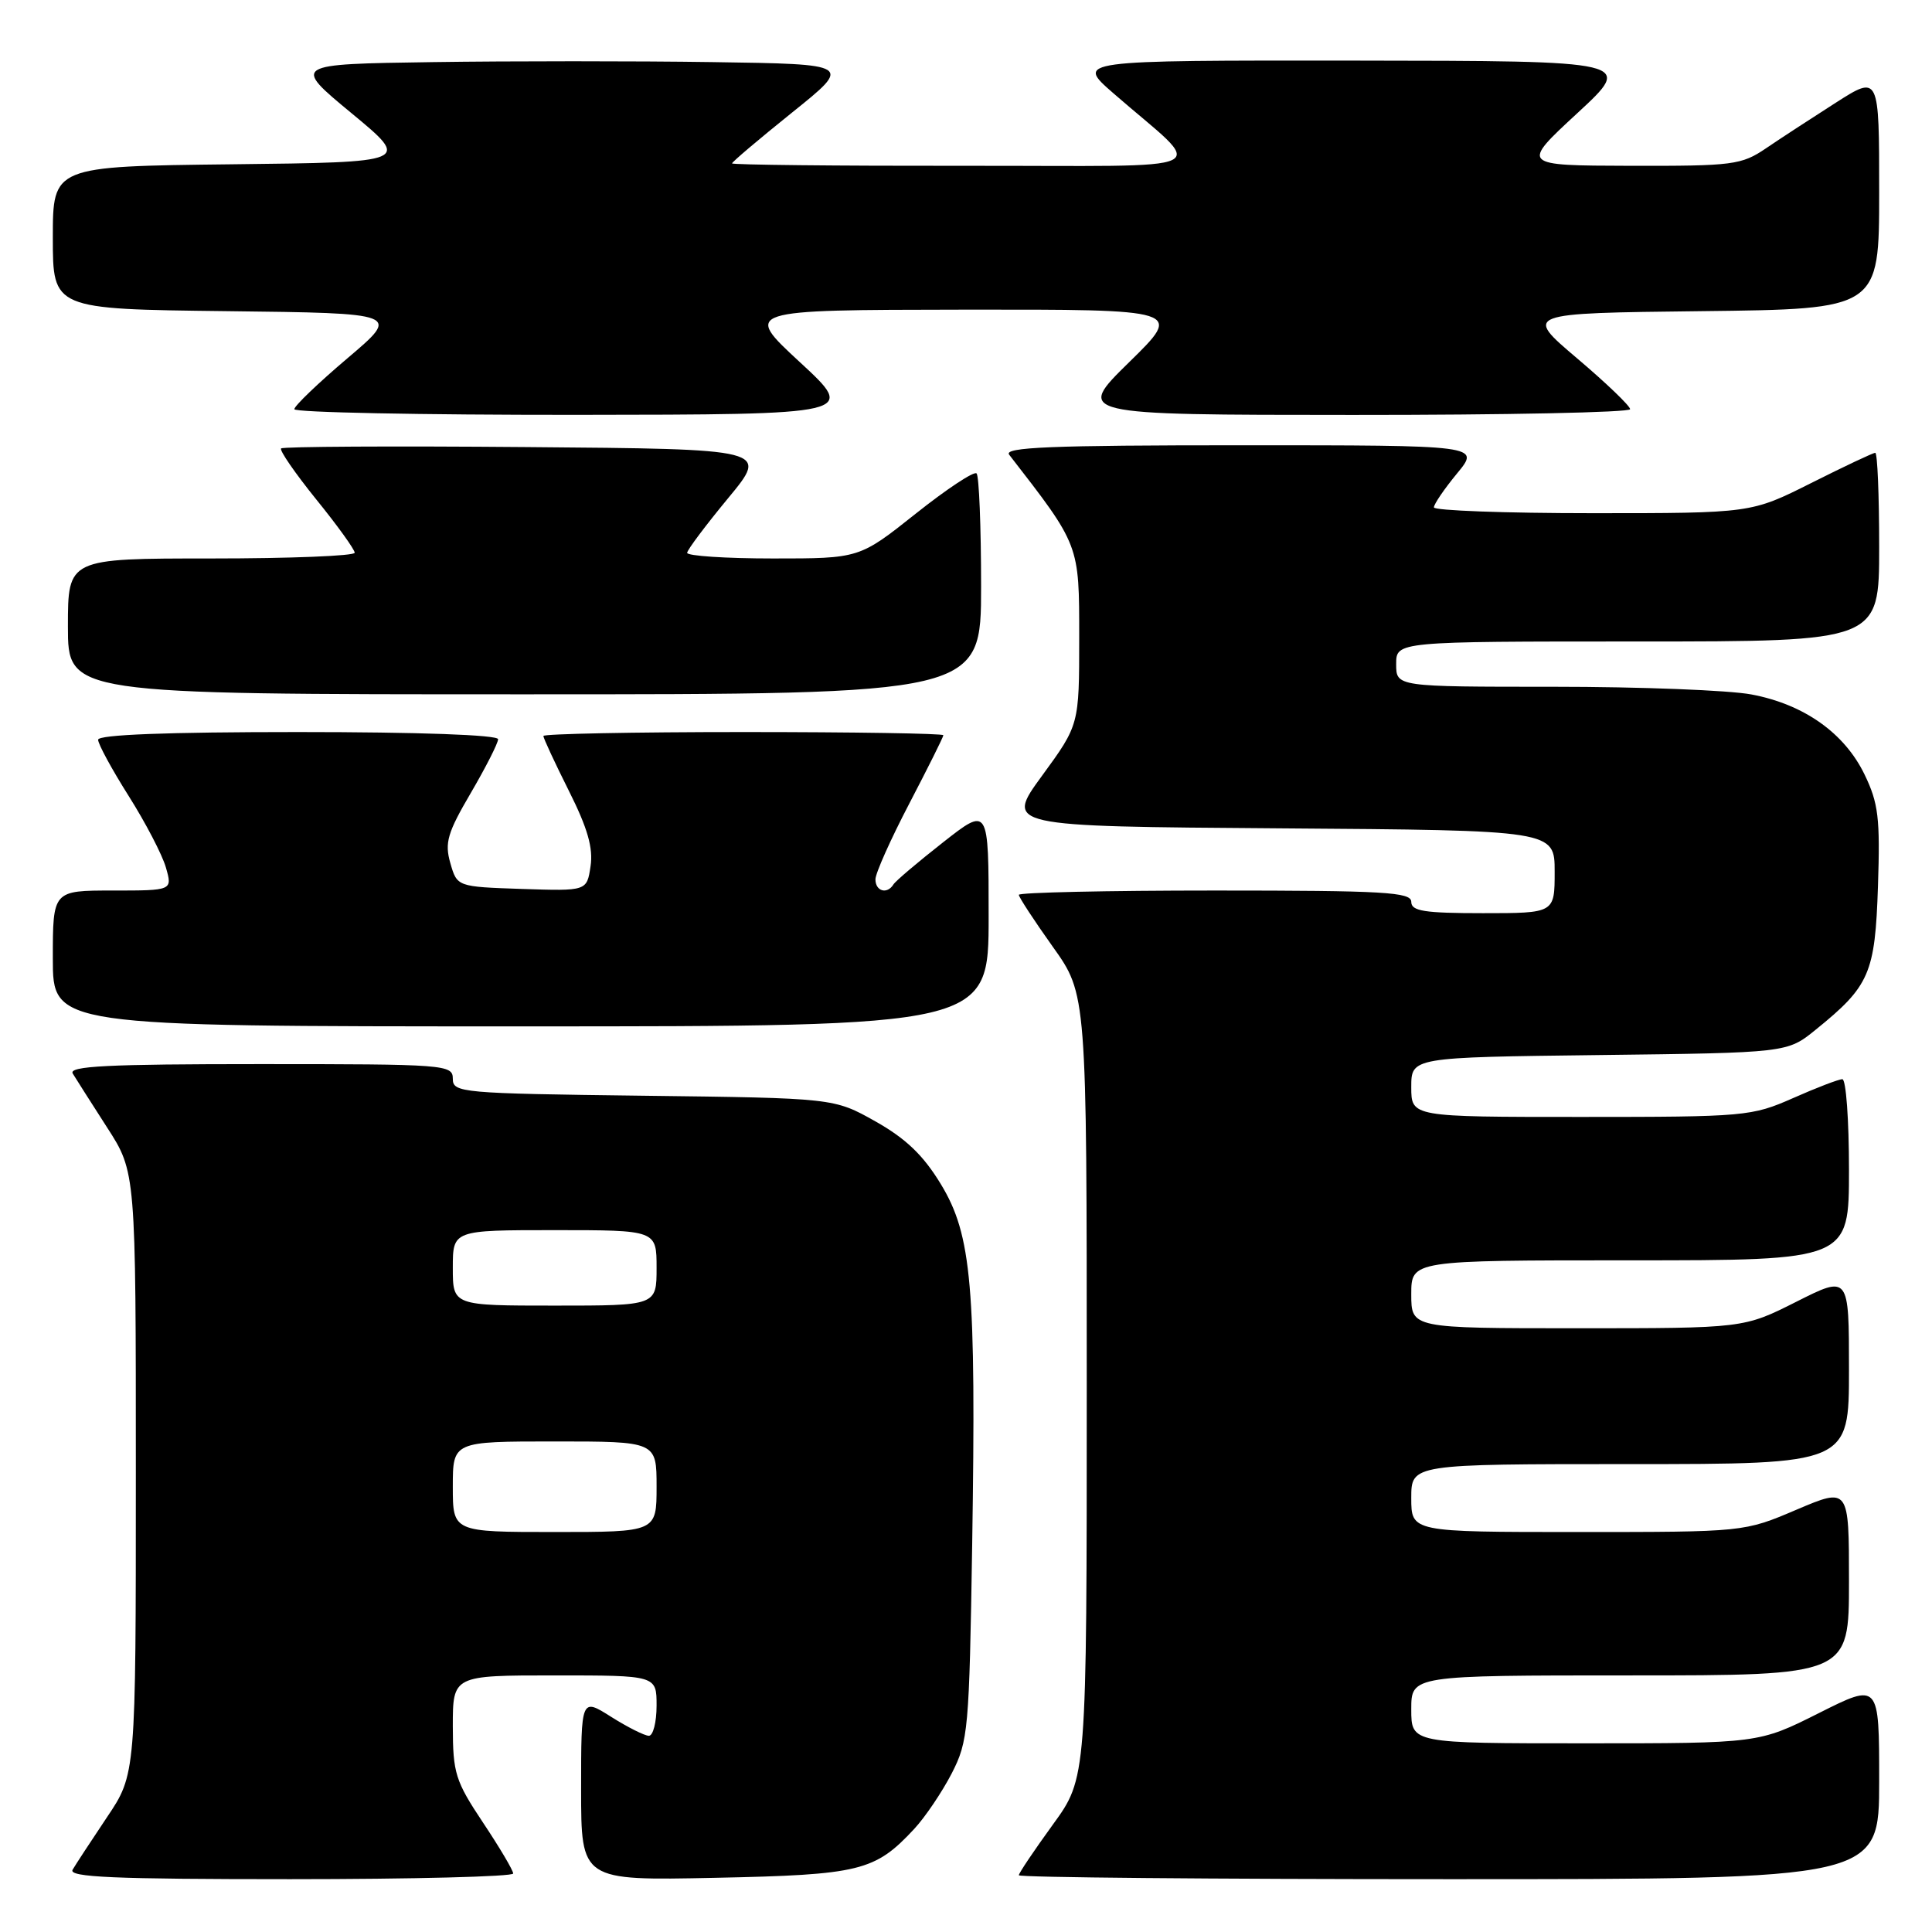 <?xml version="1.0" encoding="UTF-8" standalone="no"?>
<!DOCTYPE svg PUBLIC "-//W3C//DTD SVG 1.1//EN" "http://www.w3.org/Graphics/SVG/1.1/DTD/svg11.dtd" >
<svg xmlns="http://www.w3.org/2000/svg" xmlns:xlink="http://www.w3.org/1999/xlink" version="1.1" viewBox="0 0 256 256">
 <g >
 <path fill="currentColor"
d=" M 68.00 248.25 C 68.00 247.84 66.20 244.80 64.00 241.50 C 60.33 235.99 60.01 234.95 60.00 228.75 C 60.00 222.00 60.00 222.00 73.50 222.00 C 87.00 222.00 87.00 222.00 87.00 226.00 C 87.00 228.20 86.54 230.00 85.98 230.00 C 85.42 230.00 83.17 228.87 80.98 227.49 C 77.00 224.97 77.00 224.97 77.00 237.08 C 77.00 249.19 77.00 249.19 94.75 248.82 C 113.98 248.42 115.93 247.94 121.14 242.34 C 122.59 240.78 124.82 237.47 126.10 235.00 C 128.30 230.71 128.43 229.30 128.82 204.65 C 129.35 170.41 128.77 163.67 124.67 156.91 C 122.34 153.07 120.04 150.87 116.00 148.59 C 110.50 145.50 110.50 145.50 85.25 145.19 C 61.05 144.89 60.00 144.79 60.00 142.94 C 60.00 141.07 59.06 141.00 34.44 141.00 C 14.26 141.00 9.04 141.26 9.64 142.25 C 10.06 142.94 12.11 146.16 14.20 149.41 C 18.00 155.31 18.00 155.31 18.00 195.21 C 18.00 235.11 18.00 235.11 14.17 240.80 C 12.07 243.94 10.02 247.06 9.62 247.75 C 9.04 248.74 15.07 249.00 38.44 249.00 C 54.70 249.00 68.00 248.66 68.00 248.25 Z  M 249.00 235.99 C 249.00 222.98 249.00 222.98 241.02 226.99 C 233.04 231.00 233.04 231.00 210.02 231.00 C 187.00 231.00 187.00 231.00 187.00 226.50 C 187.00 222.00 187.00 222.00 216.00 222.00 C 245.00 222.00 245.00 222.00 245.00 209.54 C 245.00 197.09 245.00 197.09 238.05 200.04 C 231.11 203.00 231.11 203.00 209.05 203.00 C 187.00 203.00 187.00 203.00 187.00 198.50 C 187.00 194.00 187.00 194.00 216.00 194.00 C 245.00 194.00 245.00 194.00 245.00 181.49 C 245.00 168.97 245.00 168.97 238.02 172.49 C 231.05 176.00 231.05 176.00 209.02 176.00 C 187.00 176.00 187.00 176.00 187.00 171.50 C 187.00 167.00 187.00 167.00 216.00 167.00 C 245.00 167.00 245.00 167.00 245.00 155.00 C 245.00 148.40 244.61 143.00 244.12 143.00 C 243.64 143.00 240.71 144.12 237.60 145.50 C 232.11 147.92 231.27 148.00 209.47 148.00 C 187.00 148.00 187.00 148.00 187.00 144.05 C 187.00 140.10 187.00 140.10 211.91 139.80 C 236.82 139.50 236.82 139.50 240.59 136.44 C 247.74 130.66 248.46 128.99 248.84 117.43 C 249.14 108.41 248.90 106.42 247.06 102.62 C 244.40 97.13 239.04 93.33 232.08 92.02 C 229.14 91.46 217.34 91.00 205.86 91.00 C 185.00 91.00 185.00 91.00 185.00 88.00 C 185.00 85.00 185.00 85.00 217.00 85.00 C 249.00 85.00 249.00 85.00 249.00 72.50 C 249.00 65.62 248.77 60.00 248.48 60.00 C 248.19 60.00 244.38 61.80 240.00 64.00 C 232.04 68.00 232.04 68.00 211.02 68.00 C 199.46 68.00 190.00 67.65 190.00 67.23 C 190.00 66.80 191.38 64.78 193.07 62.73 C 196.15 59.00 196.15 59.00 164.45 59.00 C 139.24 59.00 132.95 59.26 133.72 60.25 C 143.09 72.33 143.00 72.10 143.00 84.48 C 143.00 96.05 143.00 96.05 138.09 102.77 C 133.17 109.50 133.17 109.50 169.59 109.76 C 206.00 110.02 206.00 110.02 206.00 115.51 C 206.00 121.00 206.00 121.00 196.50 121.00 C 188.72 121.00 187.00 120.73 187.00 119.50 C 187.00 118.21 183.44 118.00 161.00 118.00 C 146.70 118.00 135.00 118.26 135.00 118.57 C 135.00 118.88 137.03 121.98 139.50 125.45 C 144.00 131.75 144.00 131.75 144.00 183.68 C 144.00 235.60 144.00 235.60 139.50 241.78 C 137.03 245.19 135.00 248.20 135.00 248.48 C 135.00 248.77 160.65 249.00 192.00 249.00 C 249.00 249.00 249.00 249.00 249.00 235.99 Z  M 131.00 121.43 C 131.00 106.87 131.00 106.87 124.94 111.63 C 121.60 114.25 118.65 116.75 118.38 117.20 C 117.55 118.54 116.00 118.10 116.00 116.52 C 116.00 115.71 118.03 111.18 120.50 106.45 C 122.97 101.71 125.00 97.65 125.00 97.42 C 125.00 97.19 113.08 97.00 98.50 97.00 C 83.92 97.00 72.00 97.24 72.00 97.52 C 72.00 97.81 73.52 101.08 75.37 104.77 C 77.86 109.73 78.62 112.37 78.25 114.79 C 77.76 118.07 77.76 118.07 69.17 117.79 C 60.57 117.50 60.57 117.50 59.67 114.36 C 58.90 111.67 59.29 110.35 62.39 105.06 C 64.37 101.67 66.00 98.47 66.00 97.95 C 66.00 97.38 55.50 97.00 39.50 97.00 C 22.08 97.00 13.00 97.35 13.00 98.02 C 13.00 98.59 14.82 101.94 17.05 105.47 C 19.28 109.00 21.50 113.26 21.98 114.94 C 22.86 118.00 22.86 118.00 14.93 118.00 C 7.00 118.00 7.00 118.00 7.00 127.00 C 7.00 136.00 7.00 136.00 69.00 136.00 C 131.00 136.00 131.00 136.00 131.00 121.43 Z  M 130.00 77.67 C 130.00 69.78 129.73 63.06 129.40 62.73 C 129.07 62.40 125.44 64.80 121.33 68.07 C 113.87 74.00 113.87 74.00 102.43 74.00 C 96.15 74.00 91.02 73.66 91.05 73.25 C 91.08 72.84 93.53 69.58 96.49 66.00 C 101.87 59.50 101.87 59.50 69.78 59.24 C 52.13 59.09 37.49 59.17 37.25 59.42 C 37.00 59.66 39.10 62.70 41.90 66.17 C 44.71 69.63 47.00 72.82 47.00 73.24 C 47.00 73.66 38.45 74.00 28.00 74.00 C 9.00 74.00 9.00 74.00 9.00 83.00 C 9.00 92.00 9.00 92.00 69.50 92.00 C 130.00 92.00 130.00 92.00 130.00 77.67 Z  M 106.00 48.00 C 98.50 41.07 98.50 41.07 127.63 41.03 C 156.76 41.00 156.76 41.00 149.63 47.98 C 142.50 54.97 142.50 54.97 179.25 54.98 C 199.46 54.99 216.00 54.65 216.00 54.22 C 216.00 53.79 212.83 50.75 208.96 47.47 C 201.92 41.50 201.92 41.50 225.46 41.23 C 249.00 40.96 249.00 40.96 249.00 25.45 C 249.00 9.94 249.00 9.94 243.25 13.61 C 240.09 15.63 235.93 18.34 234.02 19.64 C 230.75 21.86 229.65 22.00 216.02 21.97 C 201.50 21.93 201.50 21.93 209.00 15.00 C 216.50 8.07 216.50 8.07 179.52 8.03 C 142.53 8.00 142.53 8.00 147.52 12.35 C 159.93 23.17 162.48 21.93 127.75 21.97 C 110.84 21.99 97.00 21.84 97.00 21.65 C 97.00 21.46 100.59 18.42 104.97 14.90 C 112.94 8.50 112.94 8.50 94.47 8.23 C 84.31 8.08 67.61 8.08 57.36 8.23 C 38.72 8.50 38.72 8.50 46.58 15.00 C 54.44 21.50 54.44 21.50 30.72 21.77 C 7.00 22.04 7.00 22.04 7.00 31.50 C 7.00 40.96 7.00 40.96 30.04 41.23 C 53.08 41.50 53.08 41.50 46.04 47.47 C 42.17 50.75 39.00 53.79 39.00 54.22 C 39.00 54.65 55.76 54.98 76.25 54.97 C 113.50 54.93 113.50 54.93 106.00 48.00 Z  M 60.00 197.00 C 60.00 191.00 60.00 191.00 73.50 191.00 C 87.00 191.00 87.00 191.00 87.00 197.00 C 87.00 203.00 87.00 203.00 73.50 203.00 C 60.00 203.00 60.00 203.00 60.00 197.00 Z  M 60.00 168.00 C 60.00 163.00 60.00 163.00 73.50 163.00 C 87.00 163.00 87.00 163.00 87.00 168.00 C 87.00 173.00 87.00 173.00 73.50 173.00 C 60.00 173.00 60.00 173.00 60.00 168.00 Z "/>
</g>
</svg>